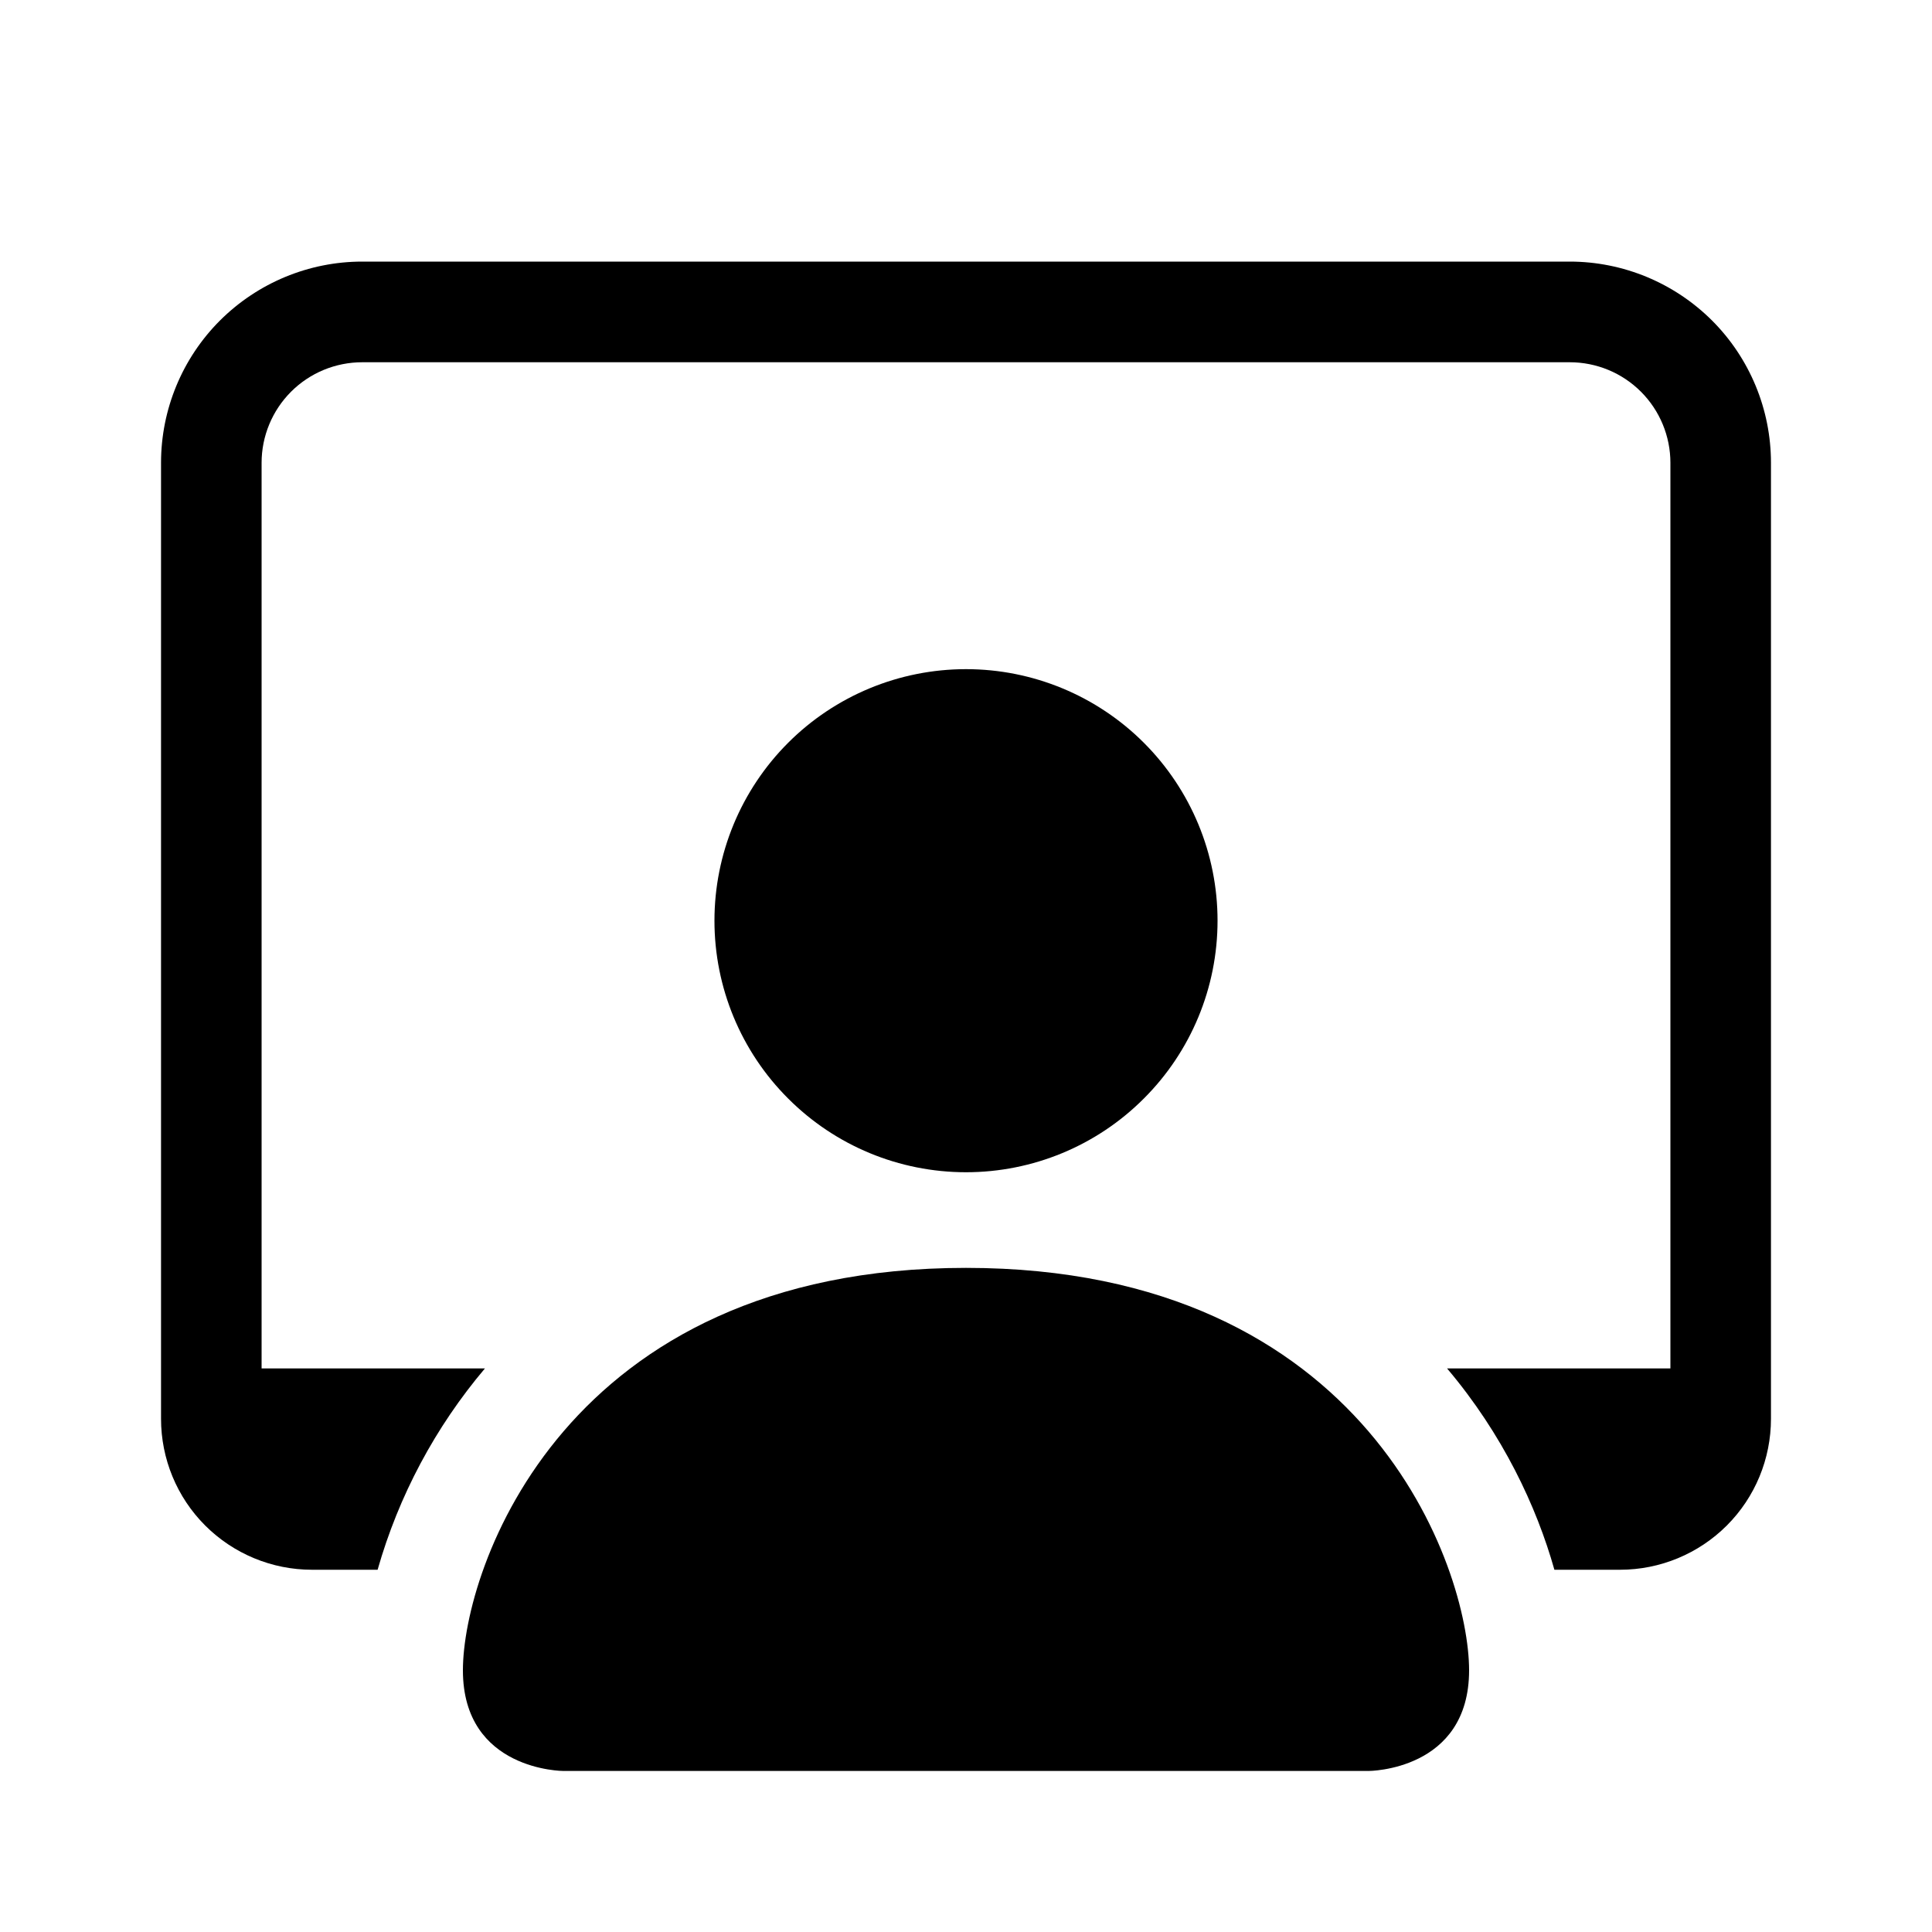 <svg viewBox="0 0 20 20" xmlns="http://www.w3.org/2000/svg">
<path d="M5.833 18.333C5.833 18.333 4.792 18.333 4.792 17.291C4.792 16.25 5.833 13.125 10 13.125C14.167 13.125 15.208 16.25 15.208 17.291C15.208 18.333 14.167 18.333 14.167 18.333H5.833ZM10 12.135C10.691 12.135 11.353 11.861 11.841 11.372C12.33 10.884 12.604 10.222 12.604 9.531C12.604 8.84 12.33 8.178 11.841 7.689C11.353 7.201 10.691 6.927 10 6.927C9.309 6.927 8.647 7.201 8.159 7.689C7.67 8.178 7.396 8.84 7.396 9.531C7.396 10.222 7.67 10.884 8.159 11.372C8.647 11.861 9.309 12.135 10 12.135Z" />
<path d="M3.75 2.708C3.197 2.708 2.668 2.928 2.277 3.318C1.886 3.709 1.667 4.239 1.667 4.791L1.667 14.687C1.667 15.102 1.831 15.499 2.124 15.792C2.417 16.085 2.815 16.25 3.229 16.25H3.909C4.127 15.484 4.506 14.774 5.02 14.166H2.708V4.791C2.708 4.515 2.818 4.25 3.013 4.055C3.209 3.859 3.474 3.75 3.75 3.75H16.25C16.526 3.75 16.791 3.859 16.987 4.055C17.182 4.25 17.292 4.515 17.292 4.791V14.166H14.98C15.557 14.848 15.907 15.597 16.091 16.25H16.771C17.185 16.25 17.583 16.085 17.876 15.792C18.169 15.499 18.333 15.102 18.333 14.687V4.791C18.333 4.239 18.114 3.709 17.723 3.318C17.332 2.928 16.802 2.708 16.25 2.708H3.75Z" />
</svg>
